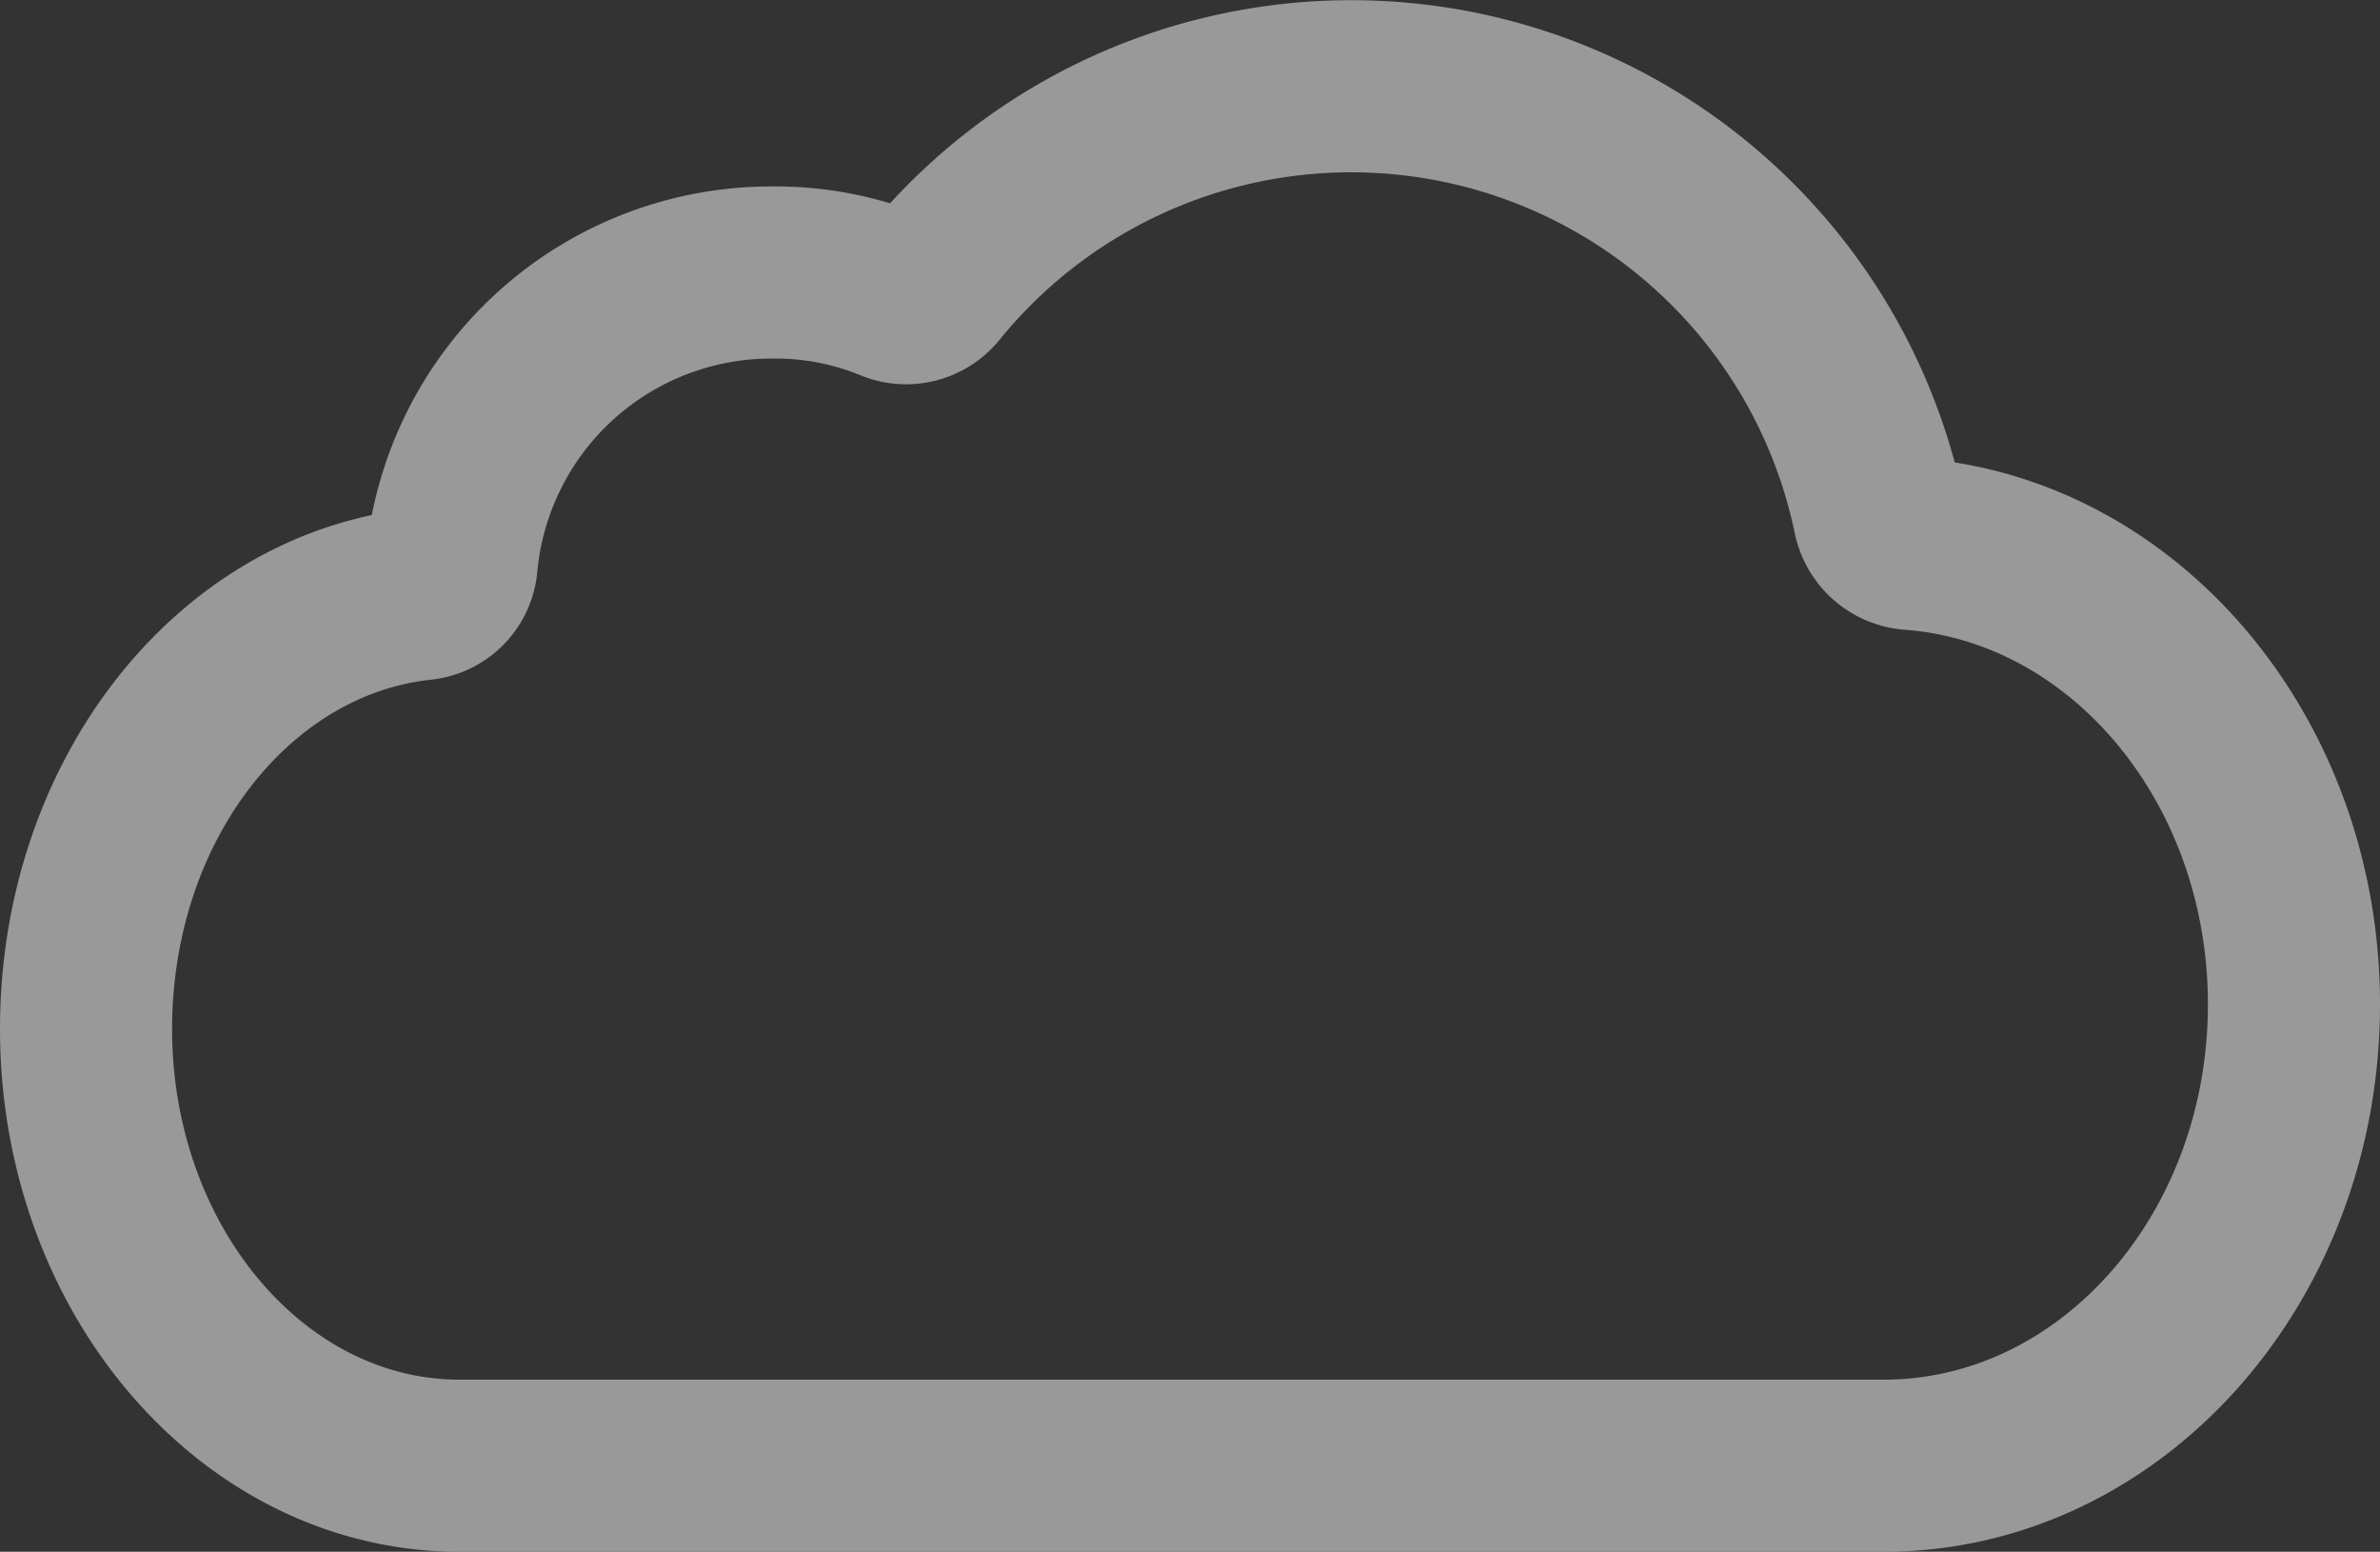 <svg xmlns="http://www.w3.org/2000/svg" width="34.574" height="22.539" viewBox="0 0 34.574 22.539">
  <rect x="0" y="0" width="34.574" height="22.539" fill="#333333" stroke="none"/>
  <g id="line" transform="translate(1.25 1.25)" opacity="0.5">
    <path id="Path_25" data-name="Path 25" d="M114.529,145.838a.484.484,0,0,1-.429.434c-2.759.294-4.881,3.011-4.881,6.317,0,3.5,2.429,6.343,5.426,6.343h20.687c3.292,0,5.961-3,5.961-6.7,0-3.548-2.452-6.453-5.555-6.688a.516.516,0,0,1-.474-.417,7.831,7.831,0,0,0-13.735-3.349.5.5,0,0,1-.572.165,4.487,4.487,0,0,0-1.773-.342A4.663,4.663,0,0,0,114.529,145.838Z" transform="translate(-109.219 -138.893)" fill="none" stroke="#fff" stroke-linecap="round" stroke-linejoin="round" stroke-width="2.5"/>
  </g>
</svg>
